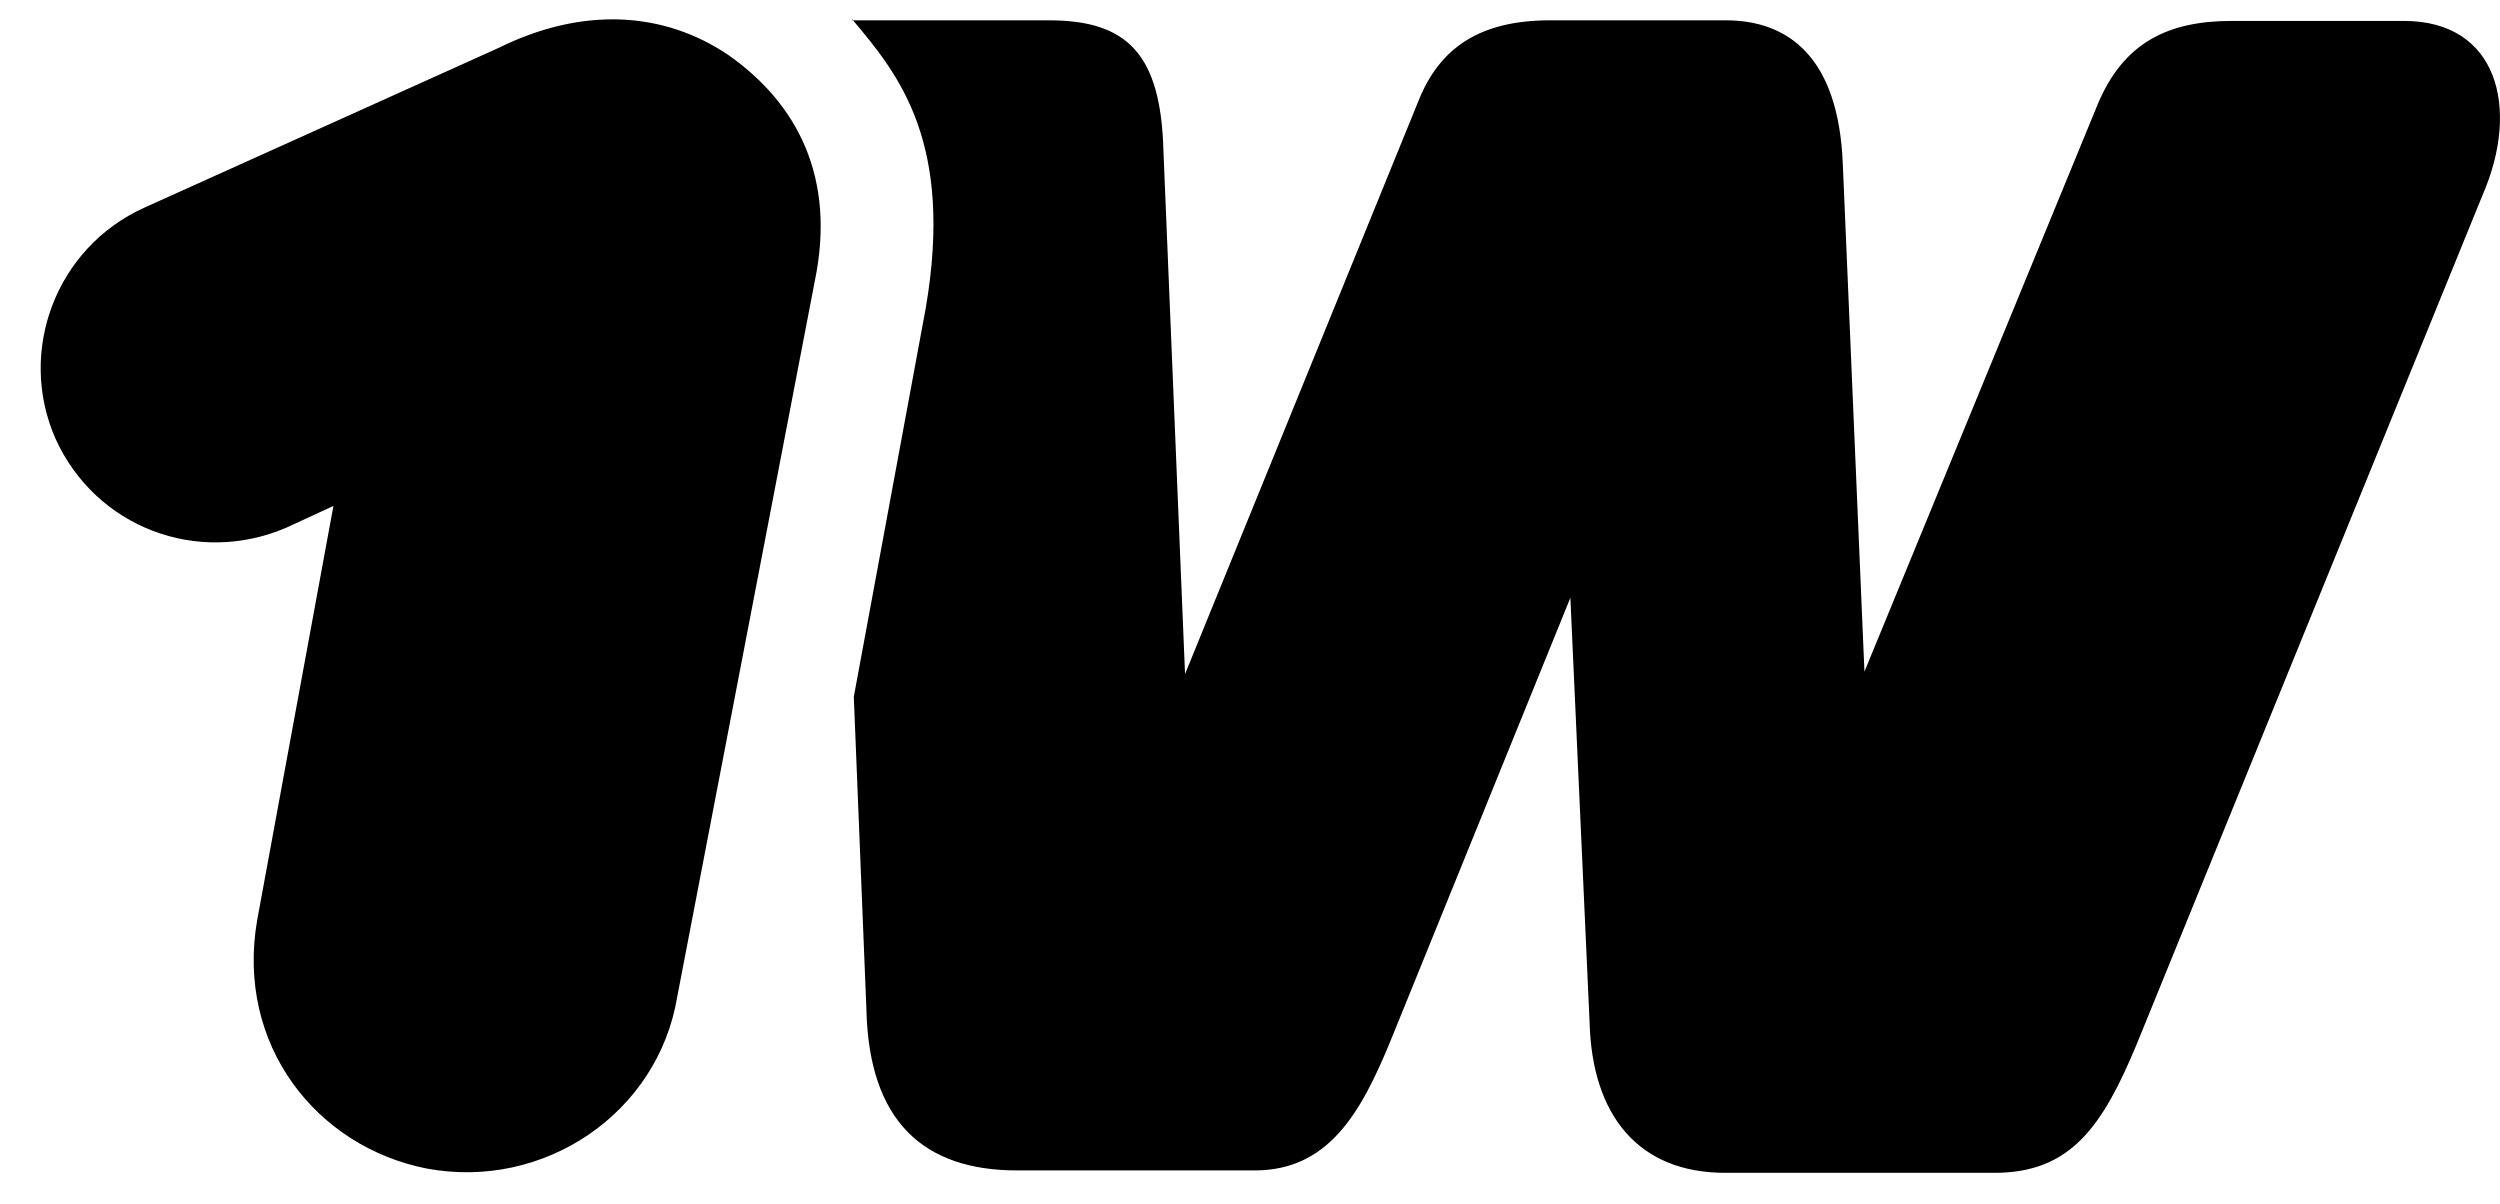 <svg width="54" height="26" viewBox="0 0 54 26" fill="none" xmlns="http://www.w3.org/2000/svg">
<path fill-rule="evenodd" clip-rule="evenodd" d="M18.425 0.439C18.417 0.431 18.41 0.422 18.403 0.414V0.439H18.425ZM18.425 0.439C19.431 1.628 20.602 3.097 19.997 6.65L18.442 15.051L18.714 21.793C18.766 24.231 19.958 25.281 21.968 25.281H27.101C28.696 25.281 29.396 24.036 30.031 22.493L33.92 12.912L34.335 22.078C34.387 24.088 35.385 25.333 37.264 25.333H43.085C44.731 25.333 45.419 24.322 46.157 22.545L53.624 4.212C54.441 2.332 53.948 0.452 51.926 0.452H48.206C46.831 0.452 45.872 0.919 45.315 2.242L40.272 14.507L39.805 3.551C39.715 1.217 38.613 0.439 37.277 0.439H33.479C31.962 0.439 31.094 1.036 30.64 2.177L25.597 14.559L25.131 3.279C25.079 1.166 24.353 0.439 22.655 0.439H19.414H18.425ZM15.719 1.179C17.222 2.229 18.065 3.836 17.598 6.079L14.63 21.521C14.215 24.049 11.752 25.709 9.224 25.242C6.839 24.775 5.088 22.571 5.555 19.874L7.202 10.928L6.19 11.395C4.272 12.225 2.068 11.395 1.199 9.476C0.37 7.596 1.199 5.353 3.118 4.485L10.767 1.036C12.607 0.128 14.344 0.258 15.719 1.179Z" fill="currentColor"/>
</svg>

